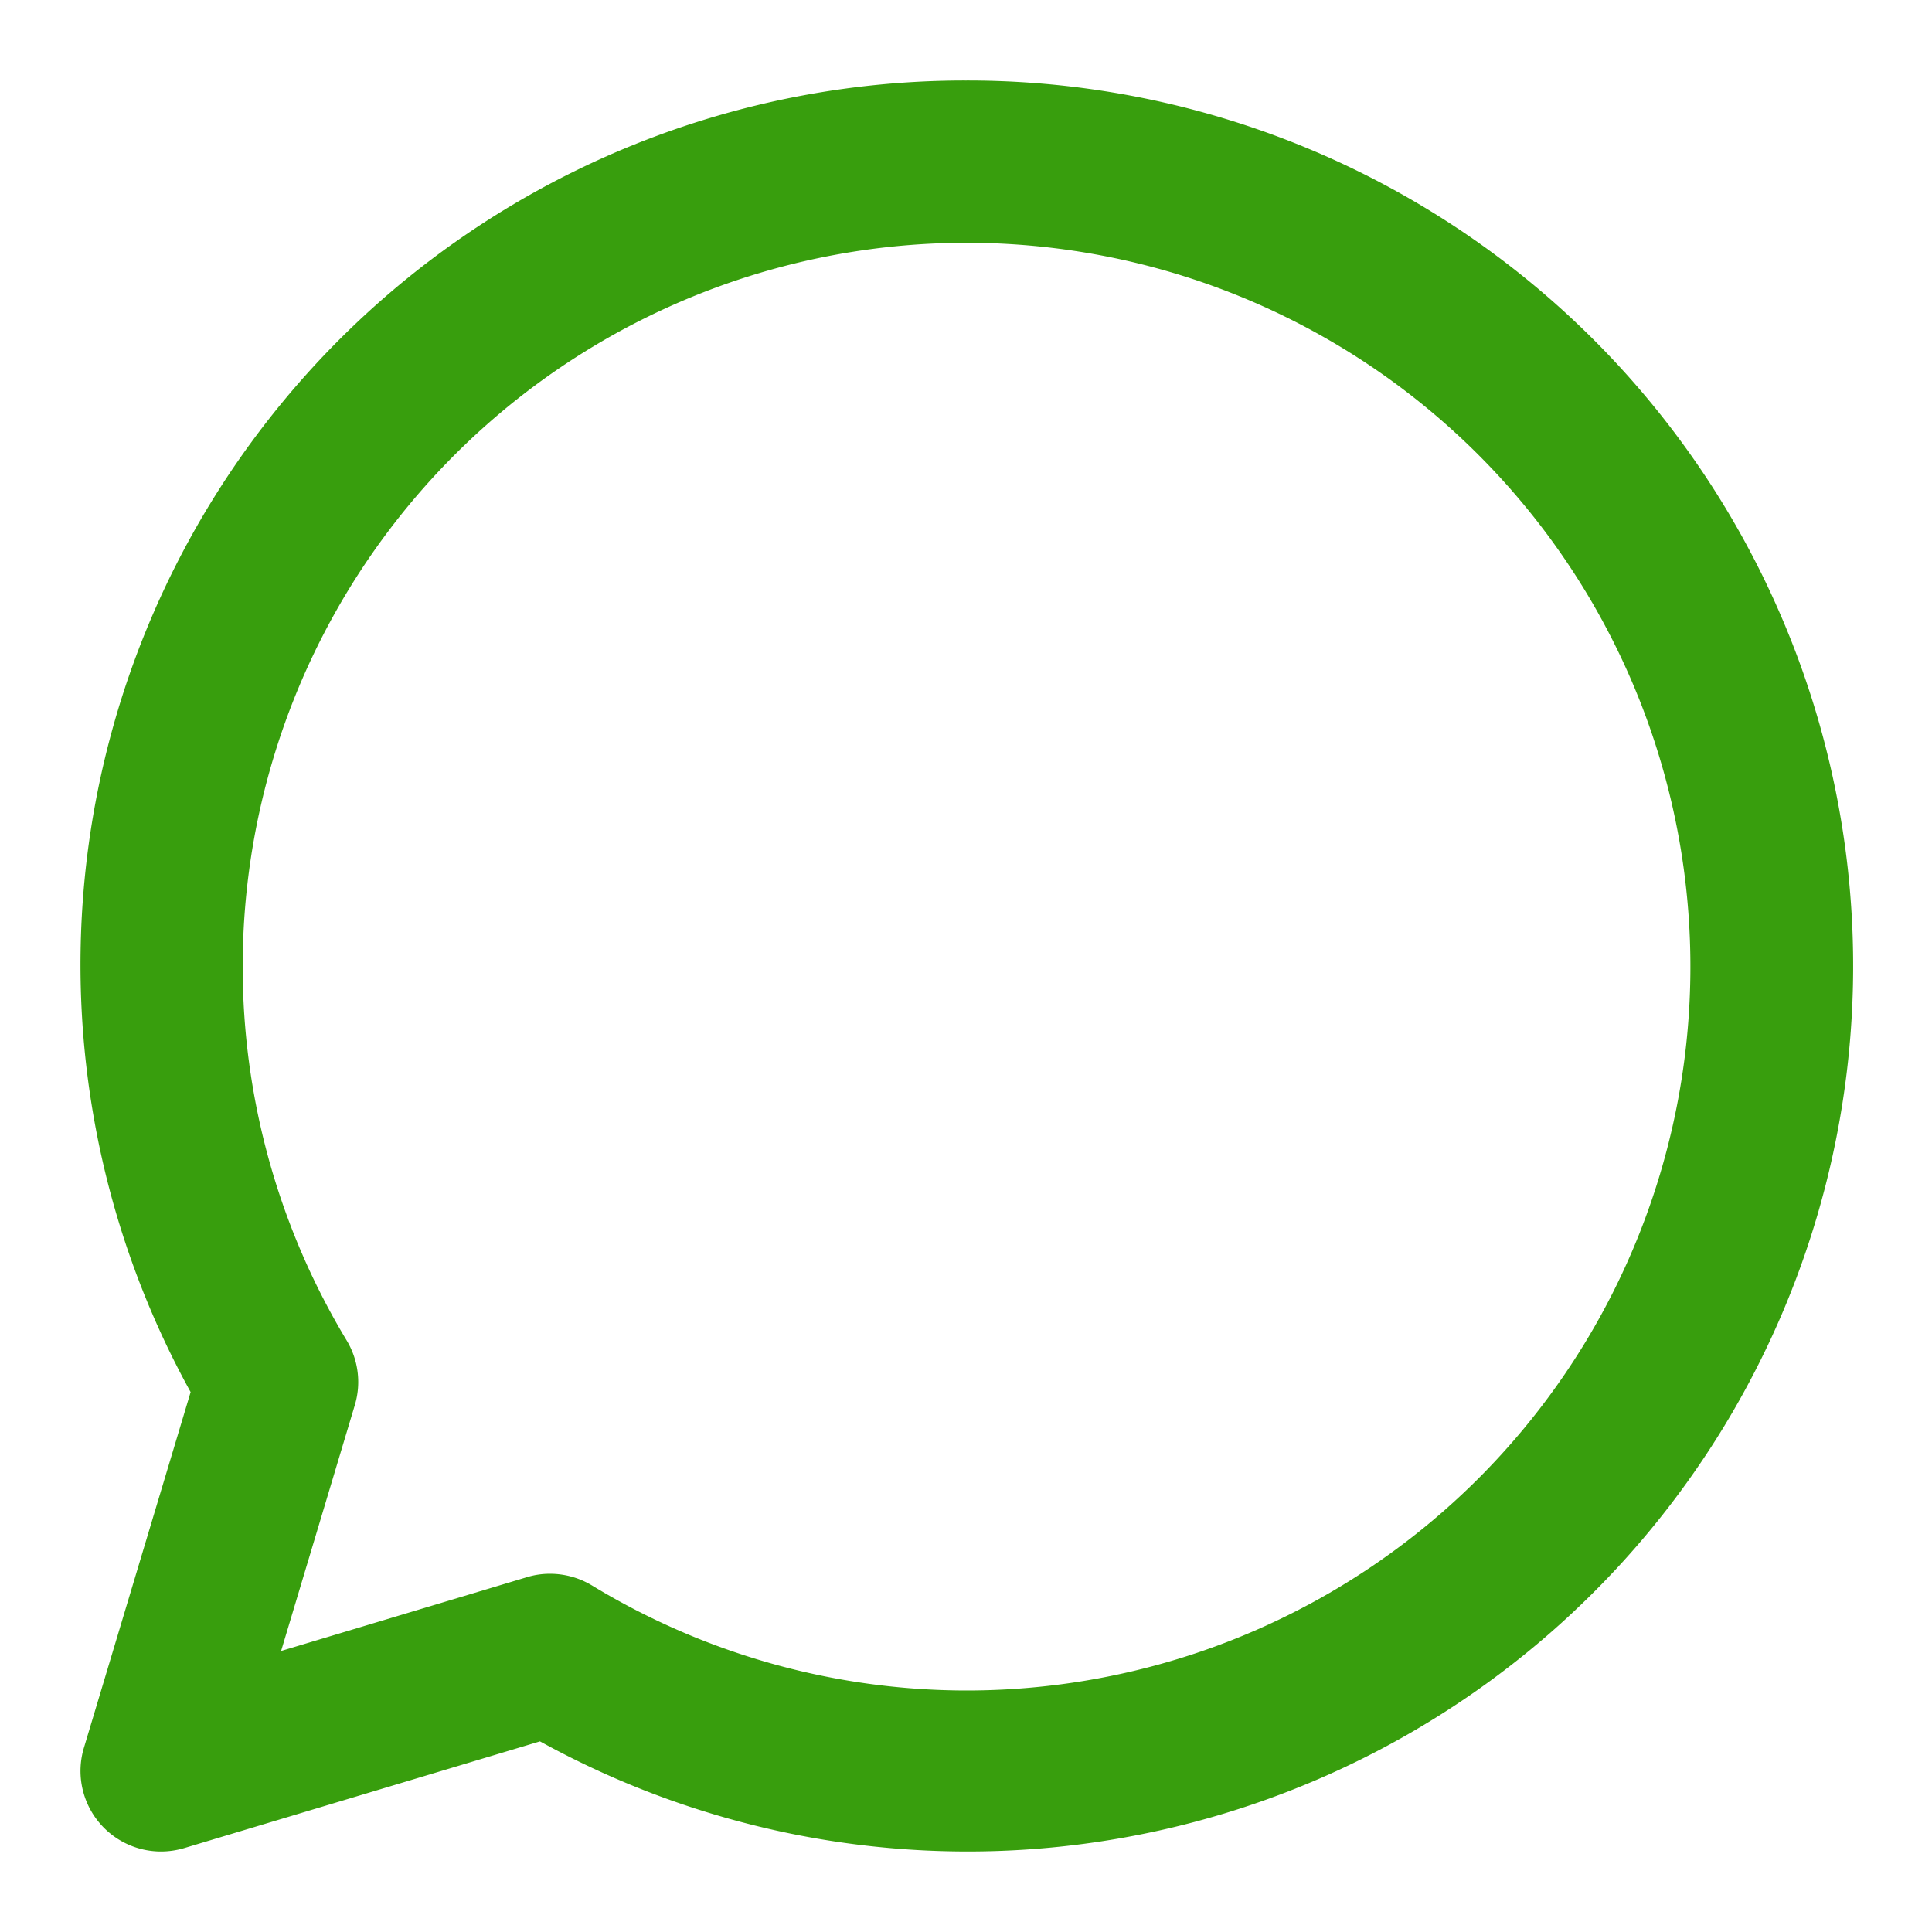 <svg height="512" viewBox="0 0 24 24" fill="#389E0D" width="512" xmlns="http://www.w3.org/2000/svg"><g id="Layer_2" data-name="Layer 2"><path d="m12 1a10.984 10.984 0 0 0 -9.632 16.293l-1.326 4.42a1 1 0 0 0 .958 1.287 1.019 1.019 0 0 0 .288-.042l4.42-1.326a11 11 0 1 0 5.292-20.632zm0 20a8.966 8.966 0 0 1 -4.648-1.306 1.008 1.008 0 0 0 -.519-.144.973.973 0 0 0 -.287.042l-3.054.917.916-3.055a1 1 0 0 0 -.1-.8 8.992 8.992 0 1 1 7.692 4.346z"/></g></svg>